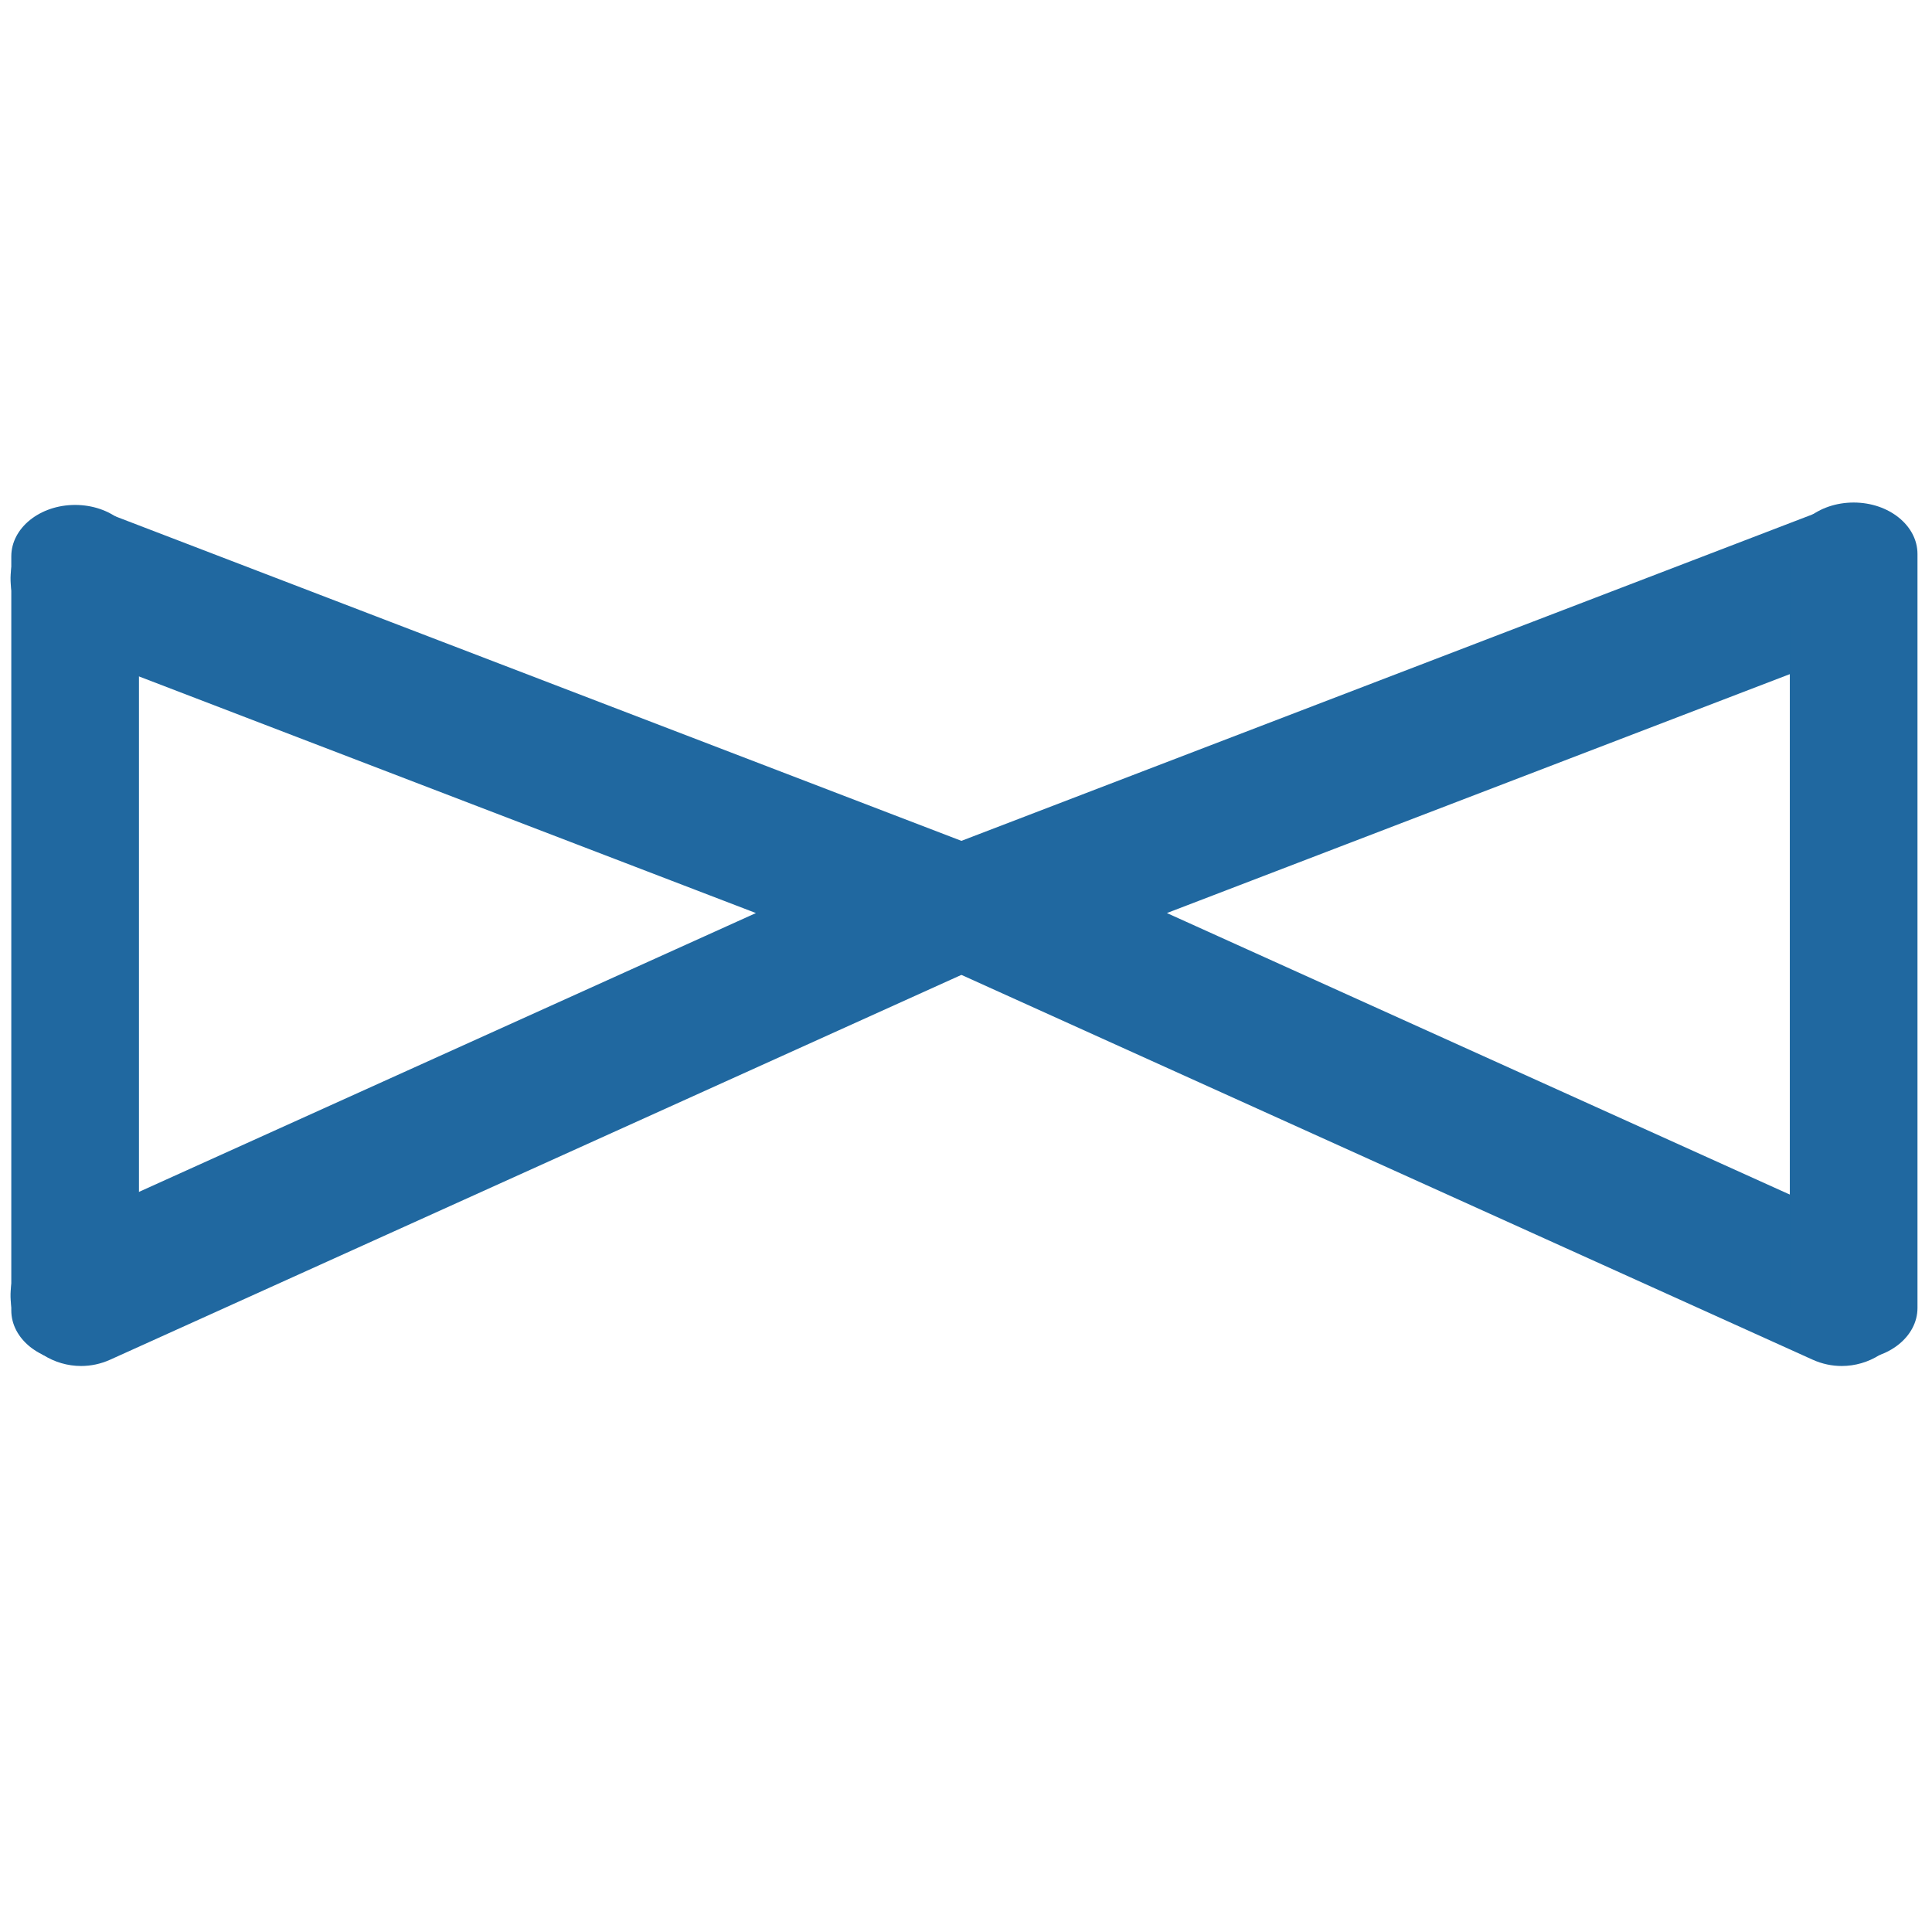 
<!-- Generator: Adobe Illustrator 16.0.0, SVG Export Plug-In . SVG Version:
6.00 Build 0) -->
<svg contentScriptType="text/ecmascript" zoomAndPan="magnify"
     xmlns:rdf="http://www.w3.org/1999/02/22-rdf-syntax-ns#"
     xmlns:xlink="http://www.w3.org/1999/xlink"
     xmlns:svg="http://www.w3.org/2000/svg" contentStyleType="text/css"
     id="Capa_1" sodipodi:docname="Join.svg"
     style="enable-background:new 0 0 103.537 103.537;fill:#2068a0;padding: 0px"
     version="1.1" xml:space="preserve" width="16"
     xmlns:sodipodi="http://sodipodi.sourceforge.net/DTD/sodipodi-0.dtd"
     xmlns:inkscape="http://www.inkscape.org/namespaces/inkscape"
     xmlns:dc="http://purl.org/dc/elements/1.1/"
     xmlns:cc="http://creativecommons.org/ns#"
     preserveAspectRatio="xMidYMid meet" inkscape:version="0.91 r13725"
     viewBox="0 0 103.537 103.537" height="16"
     xmlns="http://www.w3.org/2000/svg" x="0px" y="0px">
    <defs id="defs41"/>
    <sodipodi:namedview objecttolerance="10" bordercolor="#666666"
                        inkscape:window-height="1056" inkscape:zoom="6.4470555"
                        id="namedview39" gridtolerance="10"
                        inkscape:current-layer="Capa_1" inkscape:window-y="24"
                        inkscape:cy="43.936778" inkscape:window-x="0"
                        inkscape:cx="25.094546" showgrid="false"
                        guidetolerance="10" inkscape:pageopacity="0"
                        inkscape:pageshadow="2" inkscape:window-width="1920"
                        inkscape:window-maximized="1" borderopacity="1"
                        pagecolor="#ffffff"/>
    <g id="g3" transform="matrix(0.517,0,0,0.517,48.952,23.455)">
        <g id="g5">
            <path id="path7"
                  d="M 103.048,12.002 C 101.603,8.231 97.369,6.353 93.61,7.795 L 4.692,41.9 c -2.753,1.055 -4.603,3.662 -4.688,6.609 -0.087,2.948 1.608,5.656 4.295,6.872 l 88.917,40.196 c 0.978,0.44 2,0.65 3.006,0.65 2.784,0 5.442,-1.6 6.665,-4.302 1.661,-3.678 0.029,-8.007 -3.648,-9.671 L 26.273,49.277 98.841,21.443 c 3.769,-1.445 5.655,-5.672 4.207,-9.441 z"
                  inkscape:connector-curvature="0"/></g></g>
    <g id="g9"/>
    <g id="g11"/>
    <g id="g13"/>
    <g id="g15"/>
    <g id="g17"/>
    <g id="g19"/>
    <g id="g21"/>
    <g id="g23"/>
    <g id="g25"/>
    <g id="g27"/>
    <g id="g29"/>
    <g id="g31"/>
    <g id="g33"/>
    <g id="g35"/>
    <g id="g37"/>
    <g id="g3-3"
       transform="matrix(-0.517,0,0,0.517,54.093,23.455)">
        <g id="g5-6">
            <path id="path7-7"
                  d="M 103.048,12.002 C 101.603,8.231 97.369,6.353 93.61,7.795 L 4.692,41.9 c -2.753,1.055 -4.603,3.662 -4.688,6.609 -0.087,2.948 1.608,5.656 4.295,6.872 l 88.917,40.196 c 0.978,0.44 2,0.65 3.006,0.65 2.784,0 5.442,-1.6 6.665,-4.302 1.661,-3.678 0.029,-8.007 -3.648,-9.671 L 26.273,49.277 98.841,21.443 c 3.769,-1.445 5.655,-5.672 4.207,-9.441 z"
                  inkscape:connector-curvature="0"/></g></g>
    <g id="g3-5"
       transform="matrix(0,0.377,-0.468,0,32.528,27.06)">
        <g id="g5-3">
            <path id="path7-5"
                  d="m 7.308,68.211 107.188,0 c 4.037,0 7.309,-3.272 7.309,-7.31 0,-4.037 -3.271,-7.309 -7.309,-7.309 l -107.188,0 C 3.272,53.593 0,56.865 0,60.902 c 0,4.037 3.272,7.309 7.308,7.309 z"
                  inkscape:connector-curvature="0"/></g></g>
    <g id="g3-5-6"
       transform="matrix(0,0.377,-0.468,0,127.84,26.931)">
        <g id="g5-3-2">
            <path id="path7-5-9"
                  d="m 7.308,68.211 107.188,0 c 4.037,0 7.309,-3.272 7.309,-7.31 0,-4.037 -3.271,-7.309 -7.309,-7.309 l -107.188,0 C 3.272,53.593 0,56.865 0,60.902 c 0,4.037 3.272,7.309 7.308,7.309 z"
                  inkscape:connector-curvature="0"/></g></g></svg>